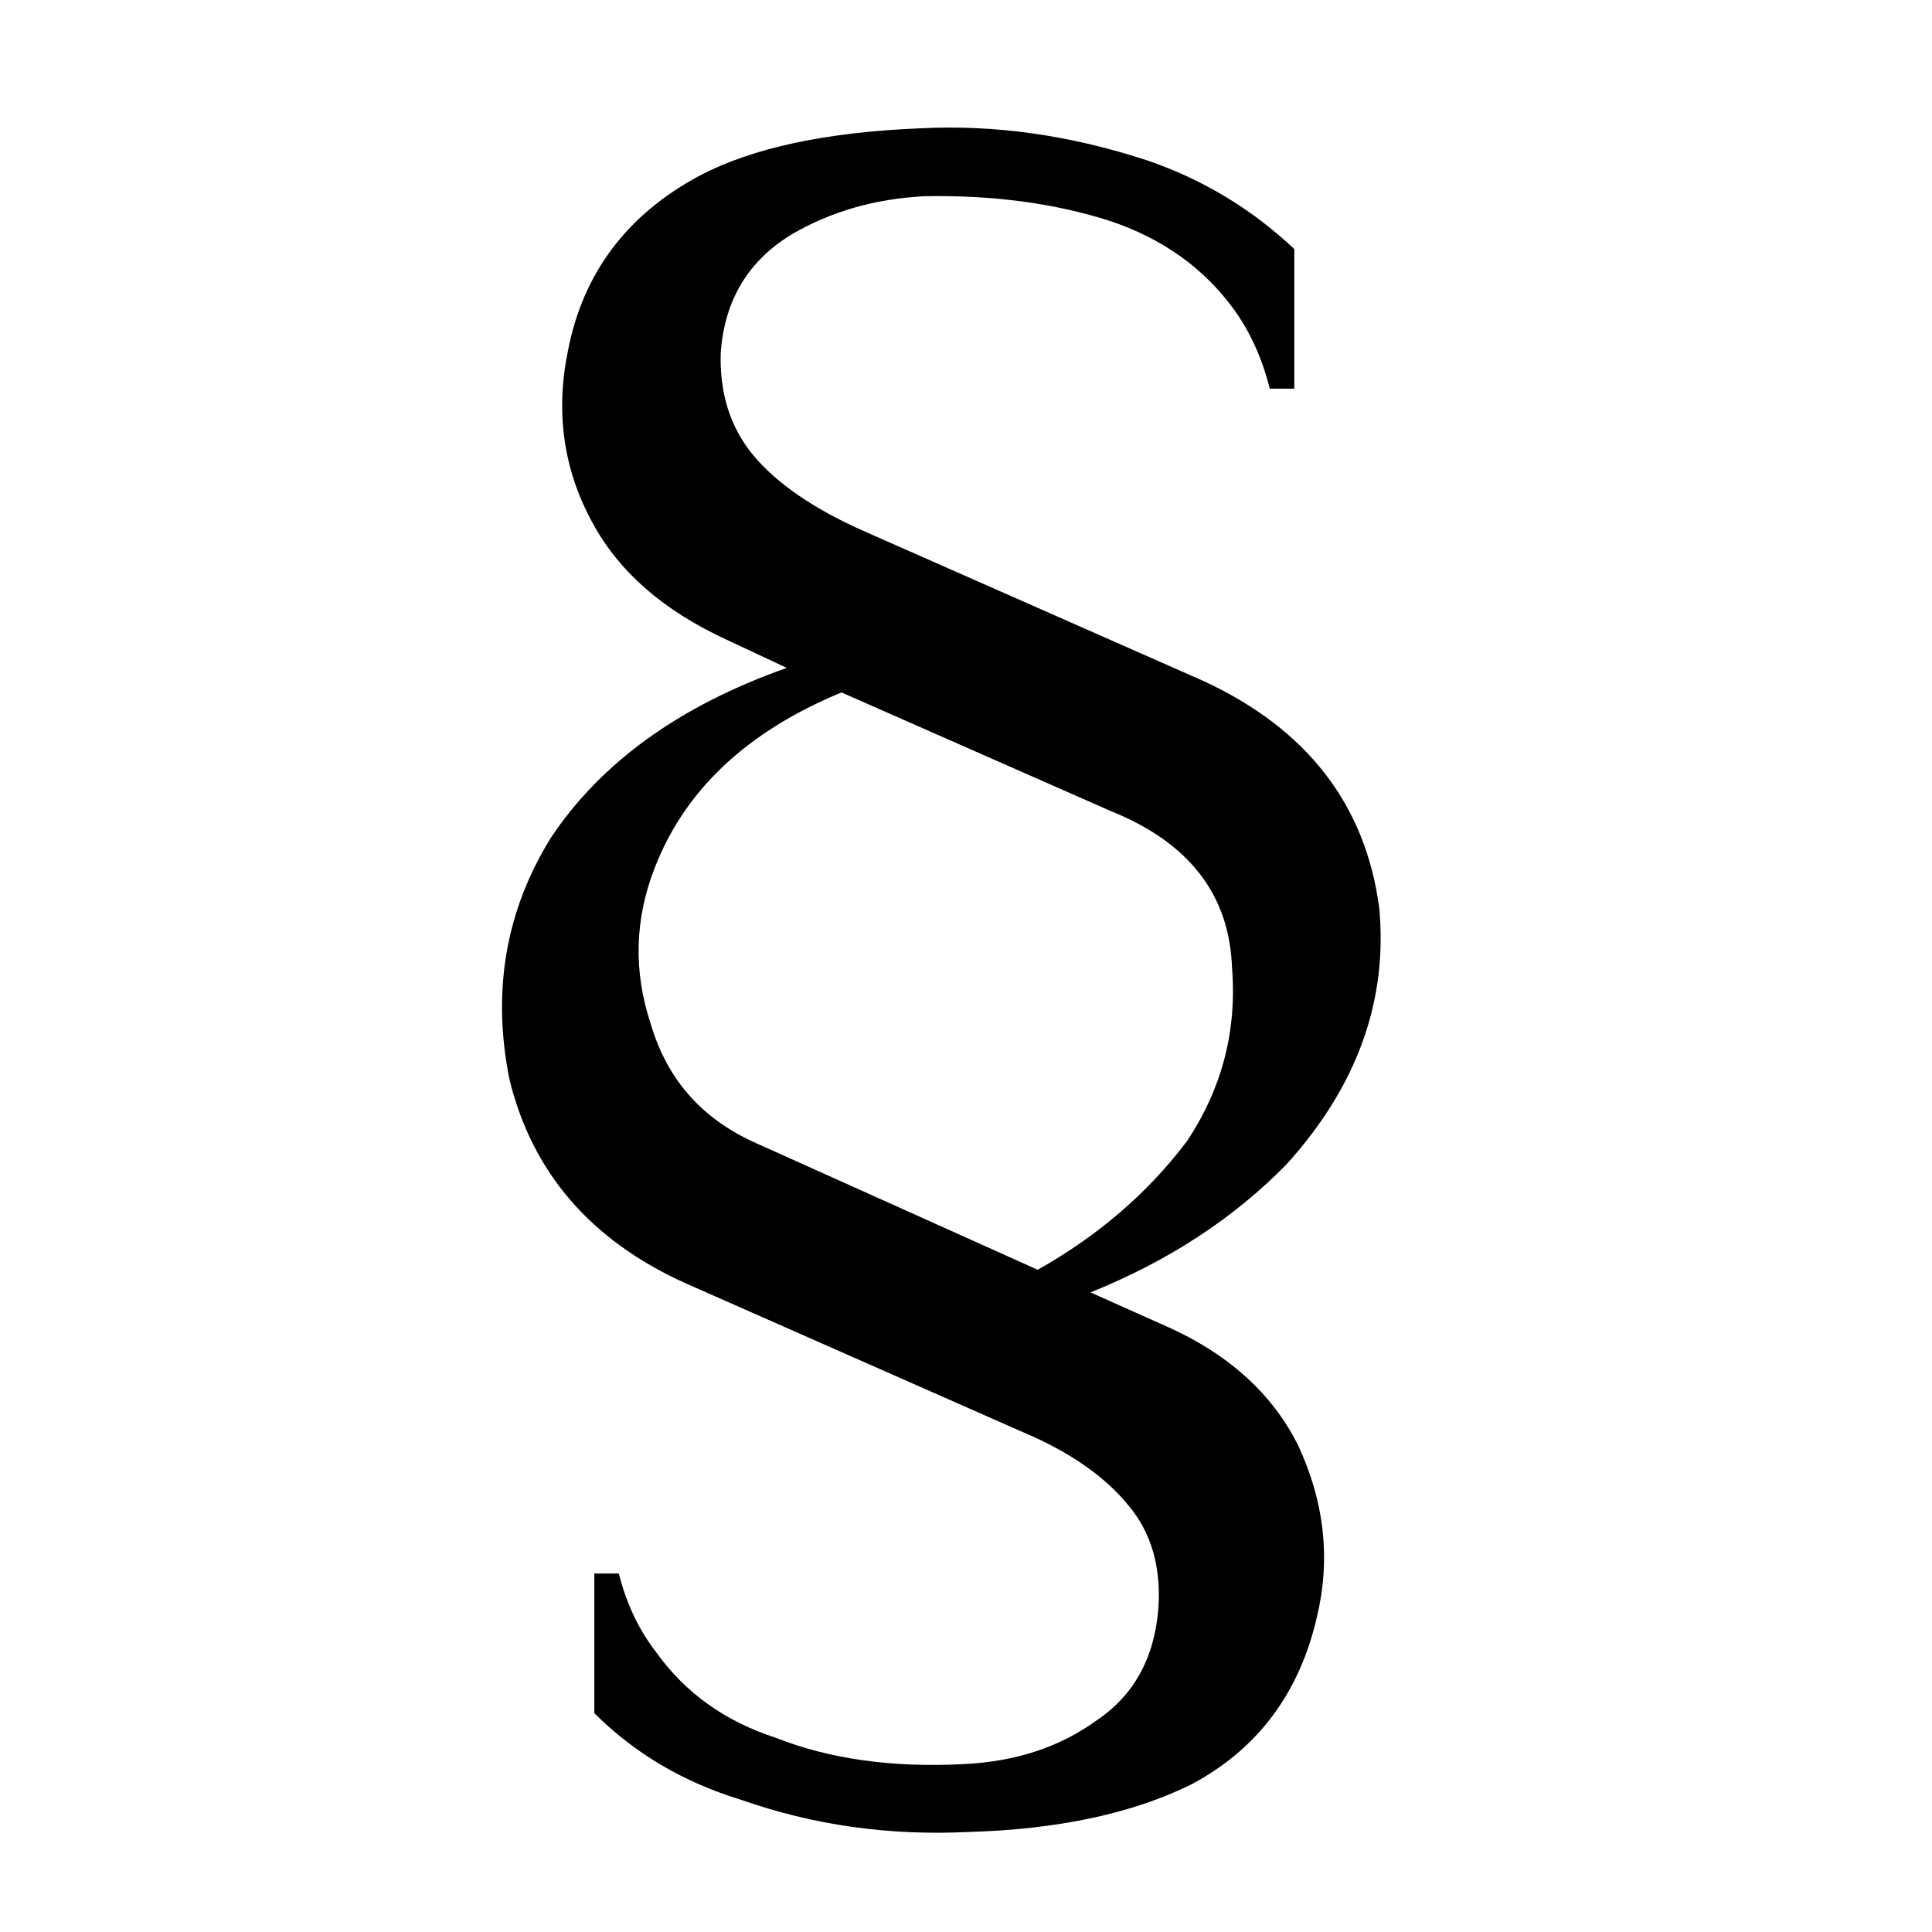 <svg xmlns="http://www.w3.org/2000/svg" viewBox="0 -800 1024 1024">
	<path fill="#000000" d="M589 -370L446 -433Q371 -402 347 -340Q331 -299 345 -257Q358 -213 401 -194L550 -127Q598 -154 629 -195Q657 -237 653 -287Q651 -345 589 -370ZM385 -461Q335 -484 314 -523Q291 -565 301 -614Q313 -676 371 -707Q413 -729 488 -732Q547 -735 608 -715Q652 -700 686 -668V-594H673Q667 -618 654 -636Q630 -669 588 -683Q544 -697 490 -696Q451 -694 420 -676Q385 -655 382 -613Q381 -581 399 -559Q418 -536 459 -518L638 -439Q720 -401 731 -319Q738 -245 682 -183Q640 -140 578 -115L616 -98Q667 -76 688 -34Q709 11 698 57Q684 118 631 146Q584 169 513 171Q450 174 393 154Q347 140 315 108V34H328Q334 58 348 76Q371 108 411 121Q454 138 511 135Q552 133 581 112Q611 92 614 52Q616 20 599 -1Q580 -25 542 -41L363 -120Q288 -154 270 -228Q256 -298 292 -356Q332 -416 417 -446Z"/>
</svg>